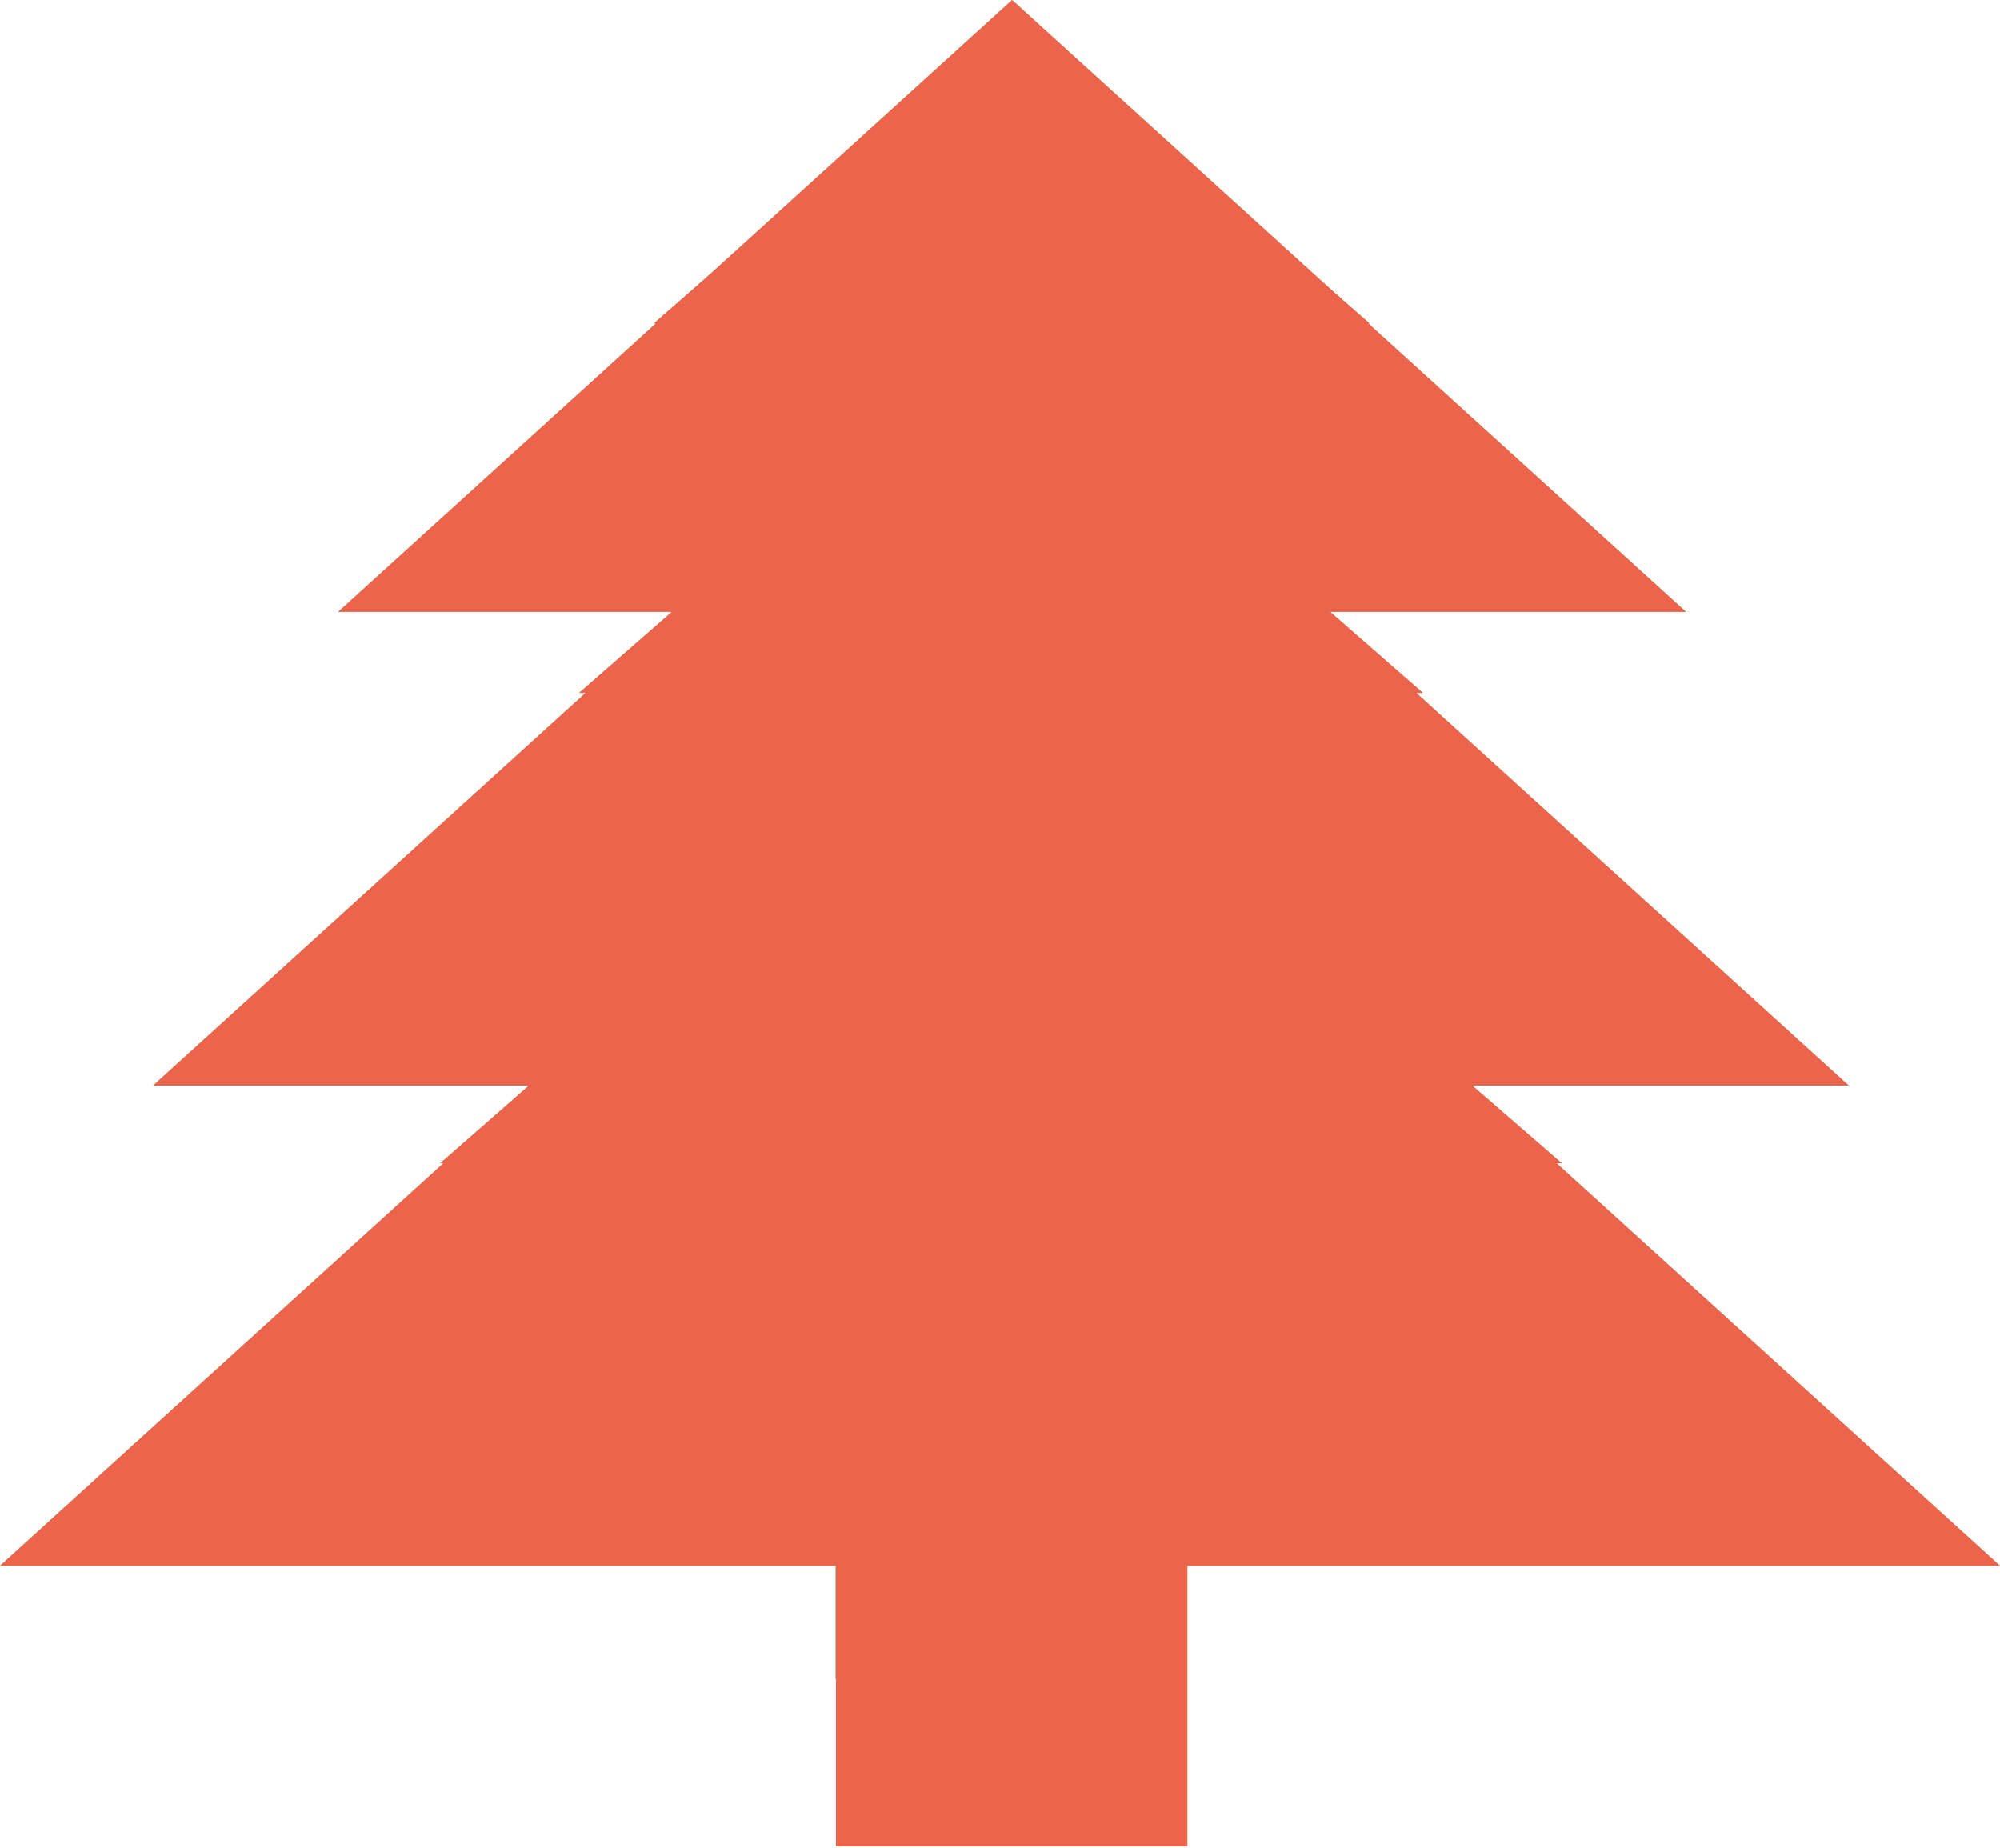 <svg width="1000" height="924" viewBox="0 0 1000 924" fill="none" xmlns="http://www.w3.org/2000/svg">
<path d="M593.439 405.25H417.725V839.46H593.439V405.25Z" fill="#83C082"/>
<path d="M500 328.948L1000 782.895H0L500 328.948Z" fill="#83C082"/>
<path d="M500.464 157.895L924.378 542.764H76.552L500.464 157.895Z" fill="#83C082"/>
<path d="M663.412 304.463H337.609L289.54 346.457H711.481L663.412 304.463Z" fill="#83C082"/>
<path d="M735.741 542.431H264.9L220.106 581.626H780.915L735.741 542.431Z" fill="#83C082"/>
<path d="M506.043 0L843 305.921H169.087L506.043 0Z" fill="#83C082"/>
<path d="M636.707 119.687H374.997L326.927 161.681H684.776L636.707 119.687Z" fill="#83C082"/>
<path d="M593.715 489H418V923.211H593.715V489Z" fill="#EC644B"/>
<path d="M500 328.948L1000 782.895H0L500 328.948Z" fill="#EC644B"/>
<path d="M500.464 157.895L924.378 542.764H76.552L500.464 157.895Z" fill="#EC644B"/>
<path d="M663.412 304.463H337.609L289.54 346.457H711.481L663.412 304.463Z" fill="#EC644B"/>
<path d="M735.741 542.431H264.9L220.106 581.626H780.915L735.741 542.431Z" fill="#EC644B"/>
<path d="M506.043 0L843 305.921H169.087L506.043 0Z" fill="#EC644B"/>
<path d="M636.707 119.687H374.997L326.927 161.681H684.776L636.707 119.687Z" fill="#EC644B"/>
</svg>
